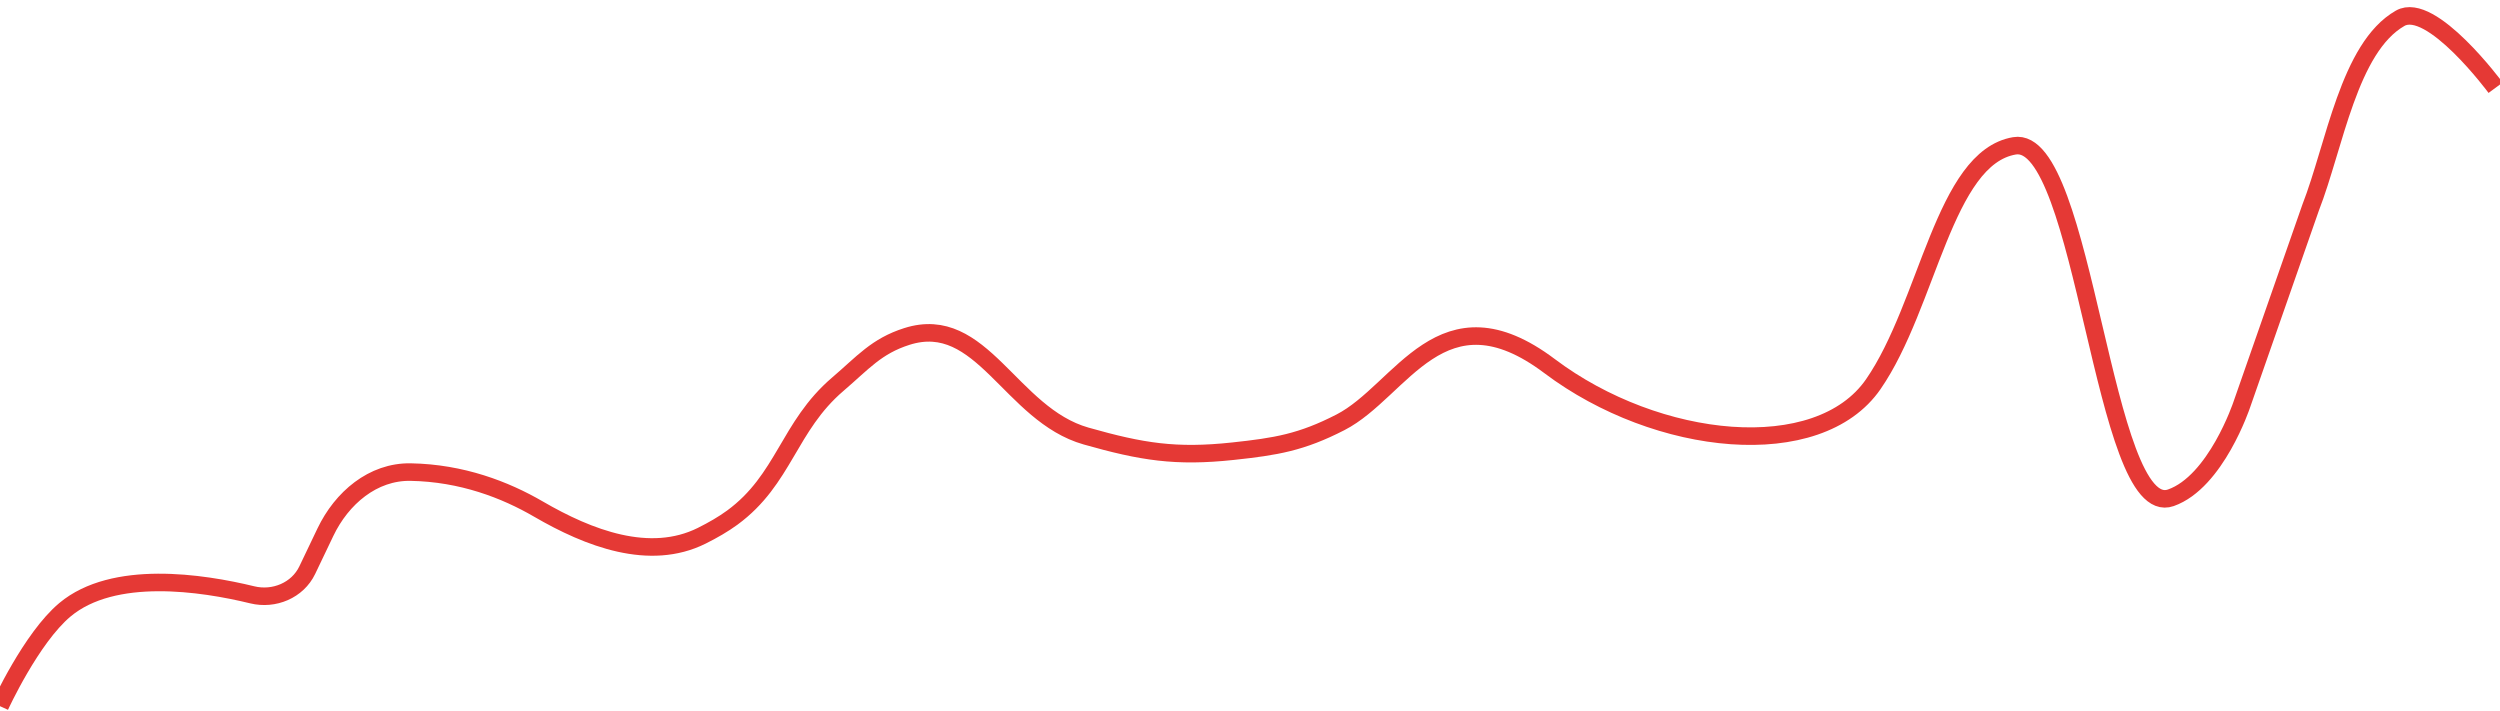 <svg width="285" height="81" viewBox="0 0 285 81" fill="none" xmlns="http://www.w3.org/2000/svg">
<path d="M0 80.504C0 80.504 3.558 72.727 7.403 69.513C12.937 64.886 23.012 66.41 28.76 67.811C31.247 68.417 33.924 67.304 35.028 64.995L37.099 60.664C38.956 56.781 42.51 53.742 46.814 53.818C52.65 53.92 57.595 55.831 61.386 58.036C67.122 61.371 74.055 64.034 79.995 61.078C81.259 60.448 82.463 59.755 83.481 59.009C89.406 54.667 89.879 48.611 95.51 43.8C98.382 41.345 99.907 39.464 103.38 38.358C111.946 35.63 115.182 47.26 123.815 49.709C130.183 51.515 134.025 52.138 140.564 51.436C145.463 50.91 148.345 50.44 152.819 48.141C159.785 44.562 164.336 32.464 176.653 41.736C188.97 51.007 207.289 52.865 213.554 43.8C219.818 34.734 221.618 17.981 229.649 16.625C237.682 15.27 239.72 59.472 247.473 56.749C252.626 54.939 255.558 46.141 255.558 46.141L263.409 23.673C266.157 16.625 267.774 5.425 273.616 2.084C277.157 0.059 284.5 10 284.5 10" stroke="#E53935" stroke-width="2"/>
</svg>
